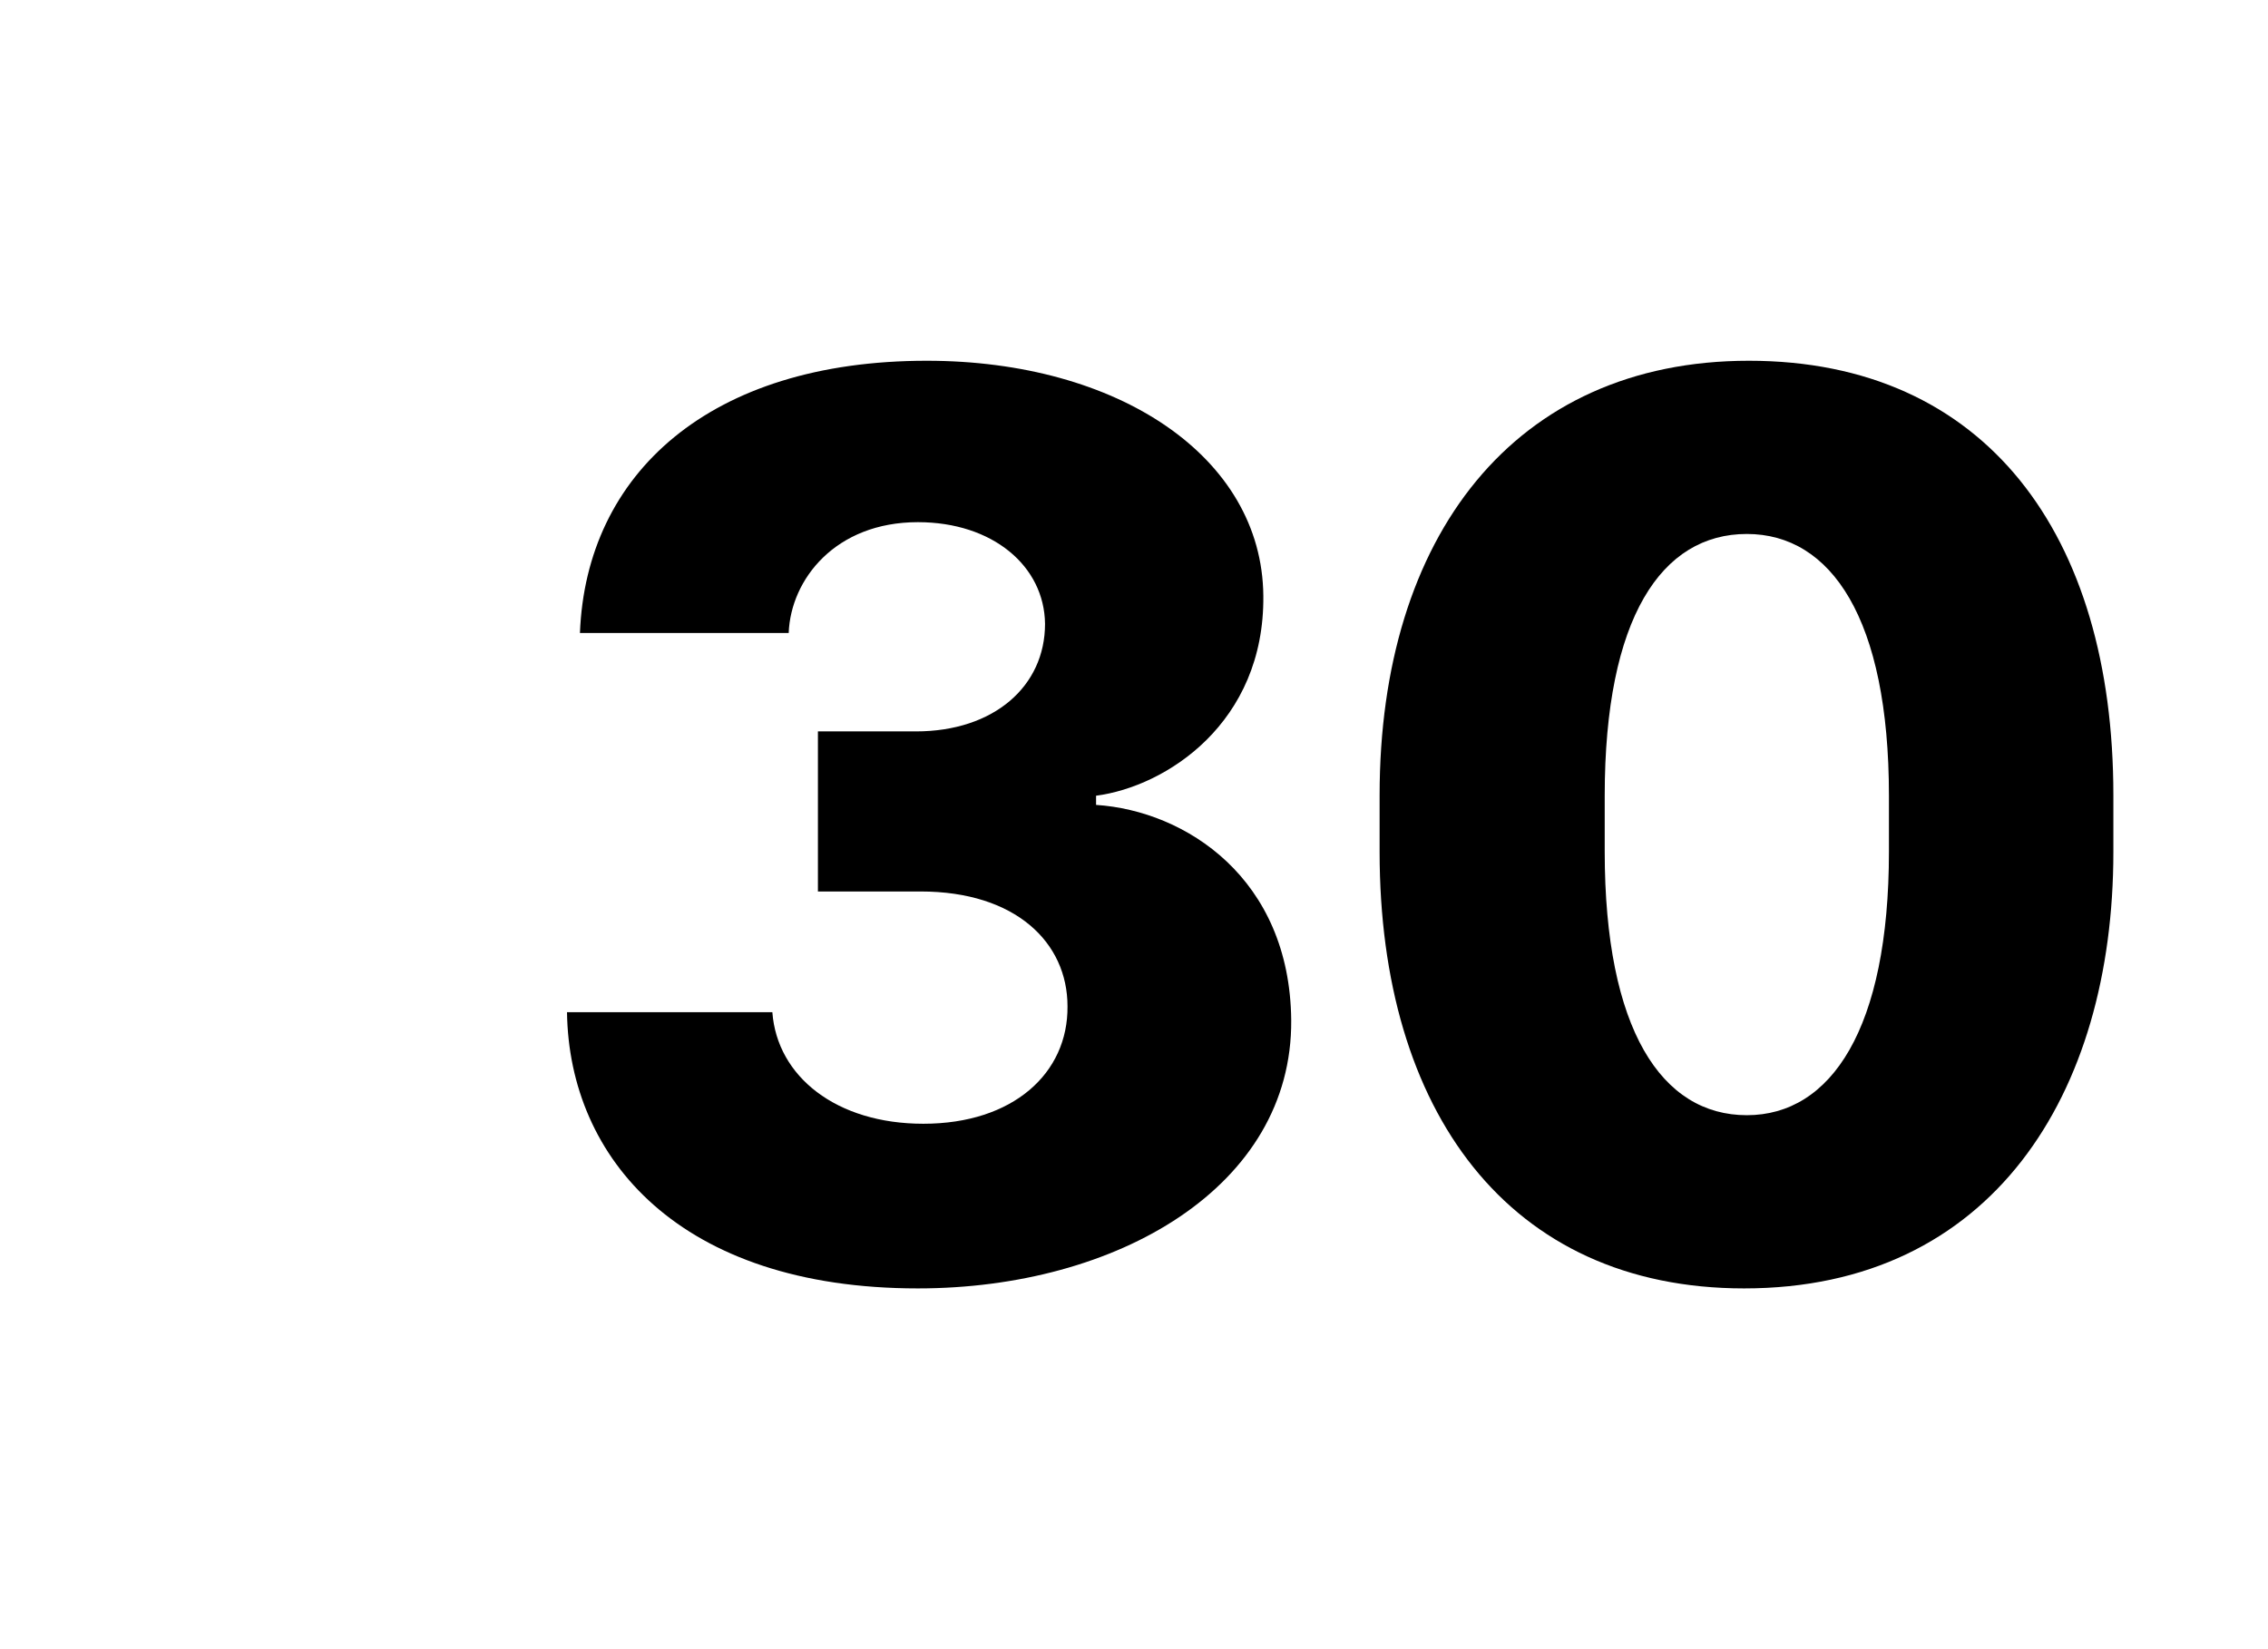 <svg width="44" height="32" viewBox="0 0 44 32" fill="none" xmlns="http://www.w3.org/2000/svg">
<rect width="44" height="32" fill="white"/>
<path d="M15.868 17.298H17.86C19.707 17.298 20.71 18.291 20.71 19.526C20.723 20.825 19.654 21.805 17.913 21.805C16.224 21.805 15.076 20.888 14.984 19.641H11C11.04 22.48 13.19 25 17.807 25C21.673 25 25.076 23.027 25.05 19.794C25.024 17.044 23.005 15.733 21.264 15.618V15.44C22.623 15.262 24.536 14.027 24.509 11.557C24.483 8.859 21.686 7 17.979 7C13.77 7 11.369 9.19 11.251 12.283H15.301C15.34 11.239 16.211 10.132 17.807 10.132C19.259 10.132 20.261 10.984 20.274 12.105C20.274 13.314 19.285 14.192 17.768 14.192H15.868V17.298Z" fill="black"/>
<path d="M31.132 15.44C31.132 11.977 32.24 10.361 33.889 10.361C35.525 10.361 36.646 12.003 36.646 15.44V16.522C36.646 19.959 35.525 21.639 33.889 21.639C32.24 21.639 31.132 19.984 31.132 16.522V15.44ZM26.765 16.535C26.765 21.55 29.259 25 33.836 25C38.639 25 41 21.232 41 16.535V15.427C41 10.373 38.52 7 33.929 7C29.377 7 26.765 10.412 26.765 15.427V16.535Z" fill="black"/>
</svg>
